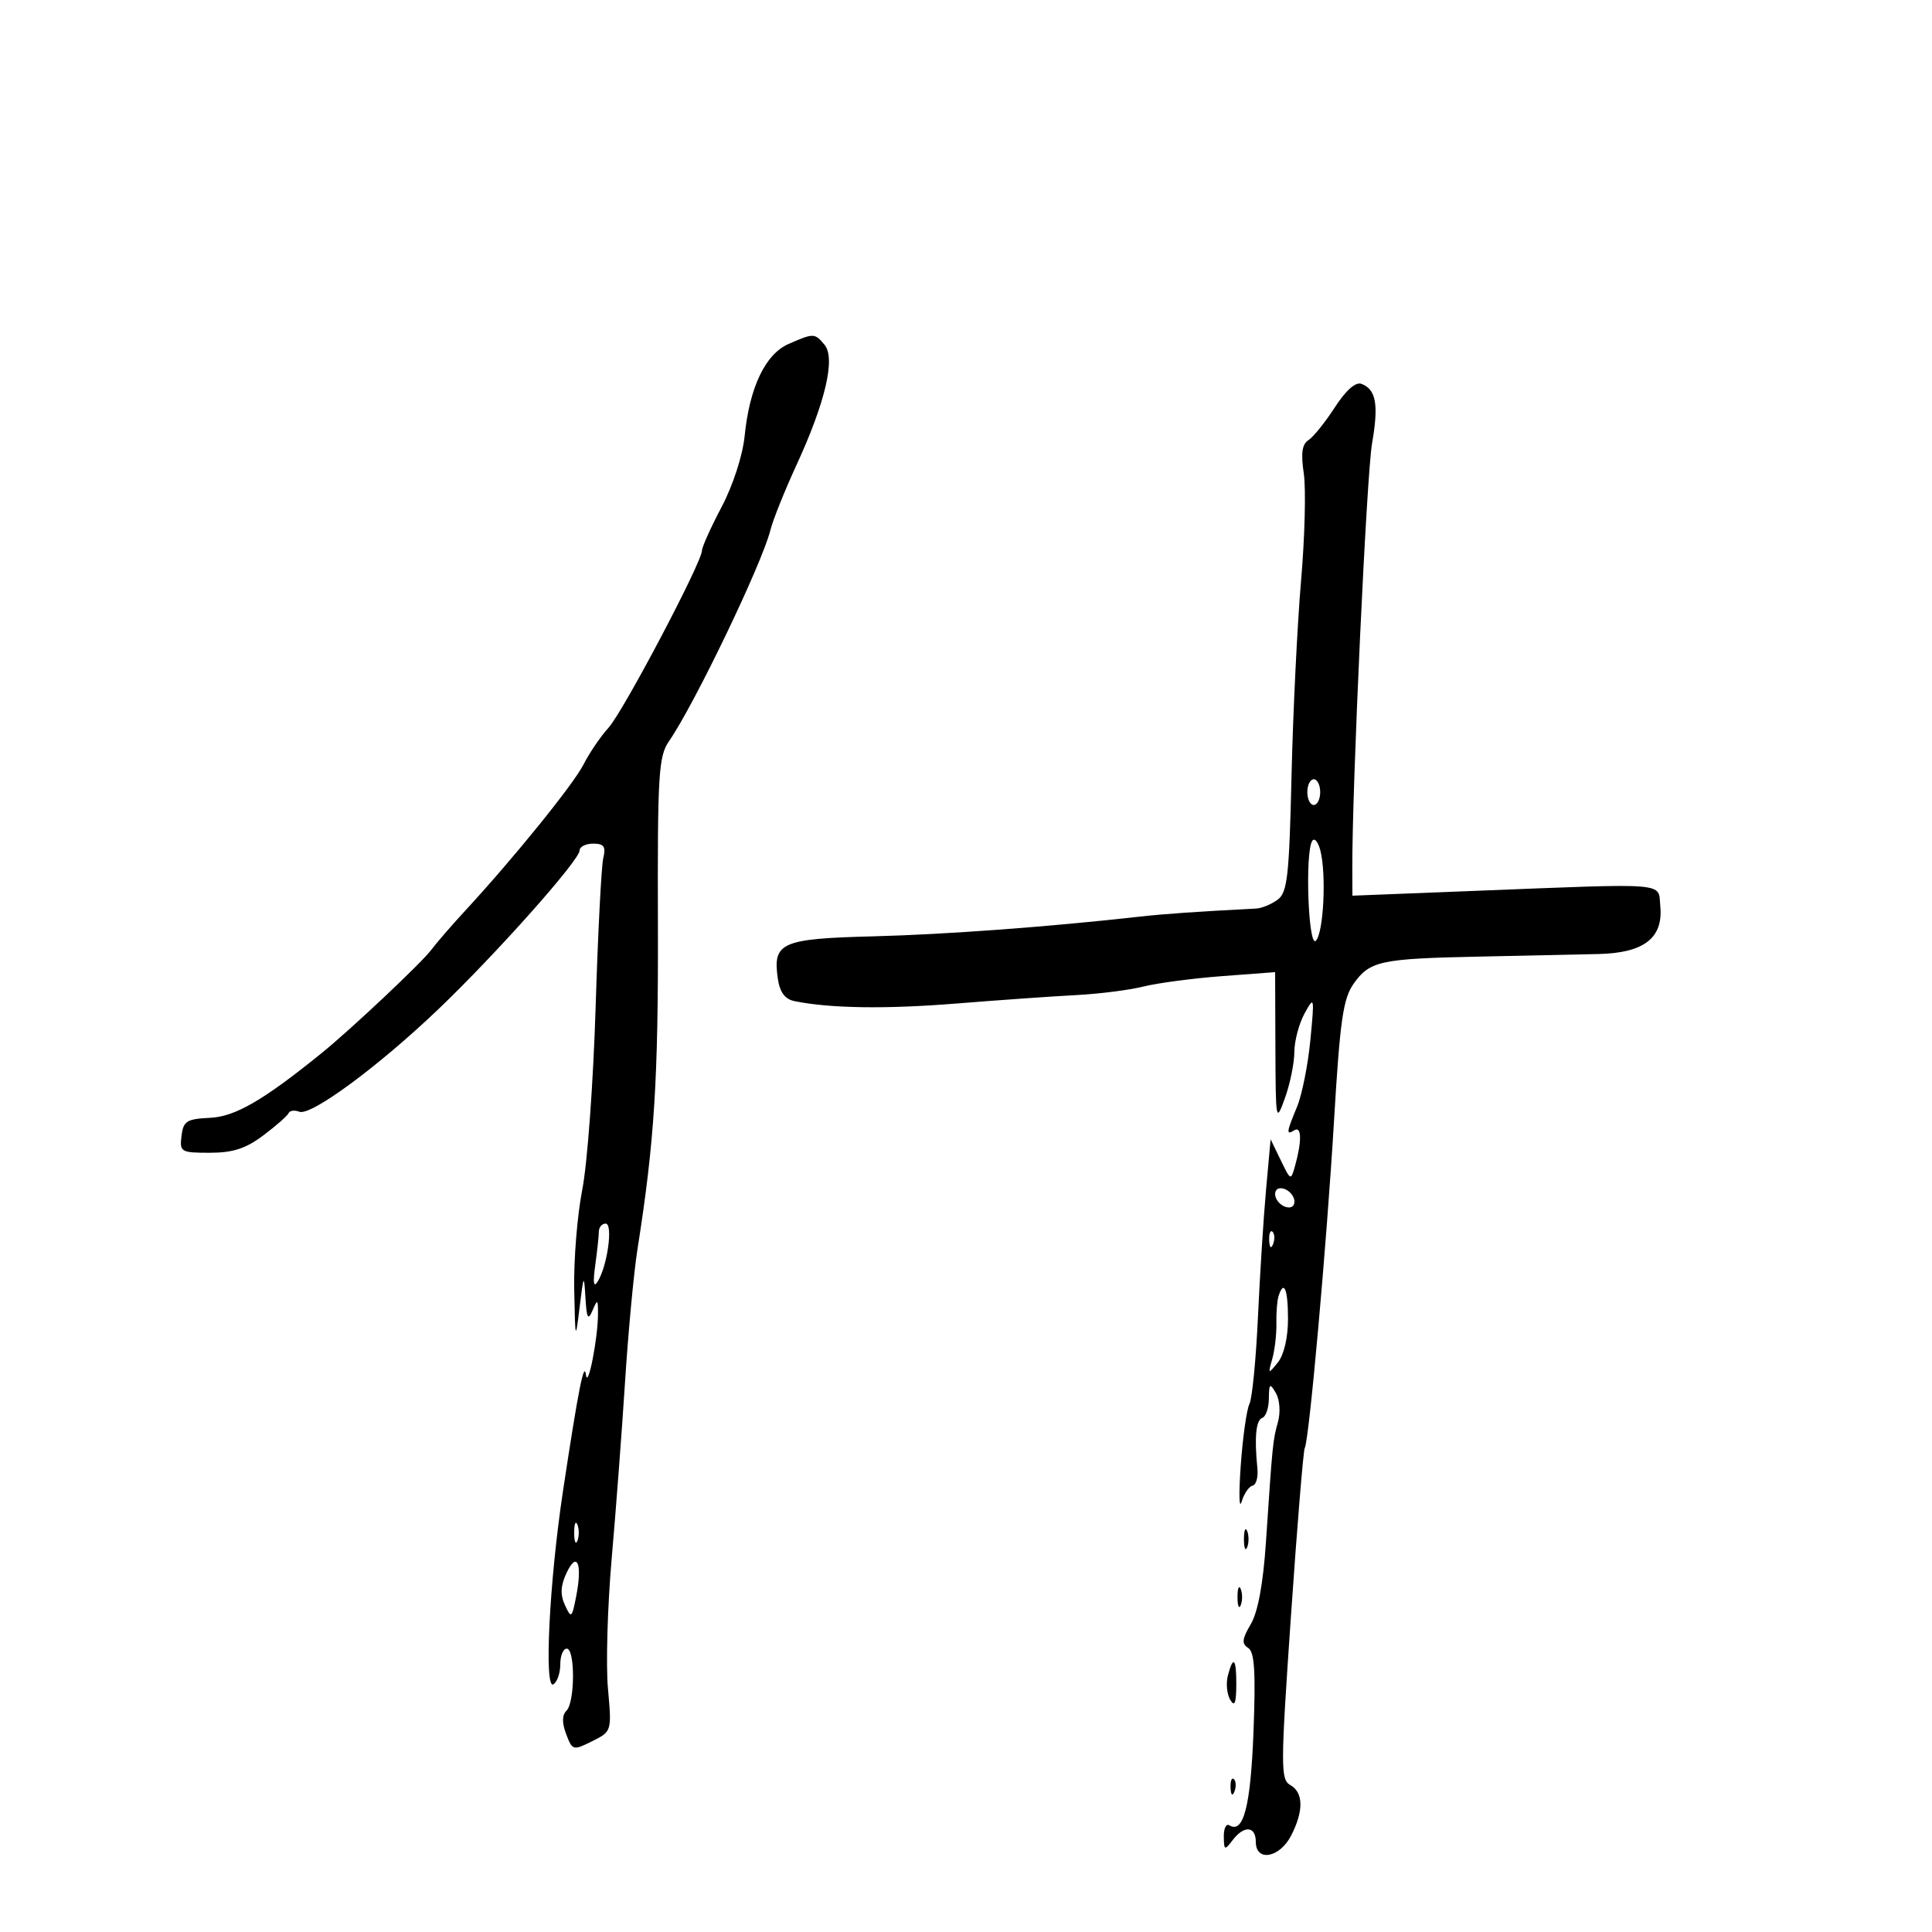 <svg xmlns="http://www.w3.org/2000/svg" width="300" height="300" viewBox="0 0 300 300" version="1.1">
	<path d="M 122.464 53.401 C 118.850 54.975, 116.384 60.136, 115.625 67.716 C 115.322 70.736, 113.819 75.366, 112.053 78.716 C 110.376 81.897, 109.003 84.945, 109.002 85.488 C 108.998 87.309, 96.783 110.469, 94.492 113 C 93.247 114.375, 91.505 116.933, 90.622 118.685 C 89.068 121.768, 79.736 133.296, 72.155 141.500 C 70.122 143.700, 67.785 146.400, 66.962 147.500 C 65.448 149.523, 54.517 159.818, 49.971 163.502 C 40.890 170.861, 36.527 173.392, 32.605 173.576 C 28.985 173.746, 28.463 174.078, 28.184 176.385 C 27.882 178.881, 28.083 179, 32.589 179 C 36.172 179, 38.179 178.346, 40.906 176.291 C 42.883 174.802, 44.642 173.252, 44.815 172.848 C 44.988 172.443, 45.736 172.345, 46.479 172.630 C 48.287 173.324, 58.760 165.602, 68.057 156.720 C 77.008 148.168, 90 133.569, 90 132.063 C 90 131.478, 90.949 131, 92.108 131 C 93.789 131, 94.107 131.457, 93.676 133.250 C 93.378 134.488, 92.843 144.950, 92.485 156.500 C 92.128 168.050, 91.198 180.744, 90.418 184.708 C 89.638 188.672, 89.073 195.647, 89.163 200.208 C 89.320 208.171, 89.353 208.282, 90 203 C 90.627 197.885, 90.690 197.780, 90.907 201.500 C 91.095 204.721, 91.308 205.110, 92 203.500 C 92.783 201.678, 92.859 201.722, 92.856 204 C 92.850 207.807, 91.286 215.776, 90.992 213.500 C 90.698 211.235, 89.828 215.628, 87.425 231.500 C 85.295 245.571, 84.455 262.455, 85.931 261.542 C 86.519 261.179, 87 259.784, 87 258.441 C 87 257.098, 87.450 256, 88 256 C 89.324 256, 89.292 264.308, 87.963 265.637 C 87.263 266.337, 87.249 267.524, 87.918 269.283 C 88.881 271.818, 88.996 271.849, 91.955 270.373 C 94.998 268.854, 95 268.849, 94.401 262.177 C 94.071 258.505, 94.333 249.425, 94.983 242 C 95.634 234.575, 96.569 222.200, 97.062 214.500 C 97.555 206.800, 98.419 197.575, 98.983 194 C 101.626 177.233, 102.231 167.636, 102.160 143.596 C 102.091 120.222, 102.259 117.438, 103.880 115.096 C 107.823 109.401, 118.341 87.506, 119.622 82.330 C 120.007 80.774, 121.841 76.199, 123.698 72.165 C 128.173 62.444, 129.763 55.624, 128.039 53.546 C 126.512 51.707, 126.361 51.703, 122.464 53.401 M 207.254 63.279 C 205.750 65.601, 203.909 67.885, 203.162 68.354 C 202.183 68.971, 201.984 70.408, 202.449 73.507 C 202.803 75.871, 202.615 83.362, 202.030 90.153 C 201.445 96.945, 200.778 110.587, 200.548 120.467 C 200.183 136.145, 199.906 138.596, 198.374 139.716 C 197.408 140.422, 195.916 141.036, 195.059 141.080 C 186.107 141.537, 180.775 141.906, 177 142.331 C 162.823 143.925, 146.860 145.105, 135.548 145.395 C 121.293 145.761, 119.958 146.355, 120.783 151.972 C 121.092 154.083, 121.886 155.153, 123.365 155.454 C 128.907 156.583, 137.529 156.711, 148.500 155.827 C 155.100 155.295, 163.451 154.707, 167.059 154.520 C 170.666 154.333, 175.391 153.734, 177.559 153.189 C 179.726 152.644, 185.213 151.918, 189.750 151.575 L 198 150.953 198.044 162.727 C 198.087 174.185, 198.126 174.393, 199.529 170.500 C 200.321 168.300, 200.977 165.089, 200.985 163.364 C 200.993 161.640, 201.708 158.940, 202.574 157.364 C 204.090 154.604, 204.123 154.753, 203.474 161.500 C 203.104 165.350, 202.171 170.017, 201.401 171.872 C 199.734 175.886, 199.687 176.312, 201 175.500 C 202.110 174.814, 202.162 177.205, 201.119 180.943 C 200.439 183.379, 200.432 183.377, 198.869 180.149 L 197.301 176.911 196.594 184.706 C 196.205 188.993, 195.638 197.900, 195.334 204.500 C 195.029 211.100, 194.435 217.175, 194.013 218 C 193.590 218.825, 192.985 223.100, 192.667 227.500 C 192.349 231.900, 192.407 234.461, 192.795 233.191 C 193.183 231.921, 193.950 230.796, 194.500 230.691 C 195.050 230.586, 195.386 229.375, 195.247 228 C 194.761 223.203, 195.024 220.498, 196.009 220.167 C 196.554 219.983, 197.014 218.633, 197.030 217.167 C 197.057 214.805, 197.182 214.708, 198.121 216.322 C 198.723 217.357, 198.859 219.302, 198.436 220.822 C 197.645 223.669, 197.605 224.065, 196.578 239.419 C 196.142 245.932, 195.331 250.324, 194.216 252.211 C 192.862 254.504, 192.780 255.246, 193.813 255.885 C 194.801 256.495, 194.997 259.577, 194.643 268.882 C 194.201 280.480, 193.088 284.791, 190.887 283.430 C 190.399 283.129, 190.014 283.921, 190.032 285.191 C 190.061 287.324, 190.165 287.366, 191.392 285.750 C 193.171 283.406, 195 283.533, 195 286 C 195 289.147, 198.687 288.507, 200.474 285.050 C 202.454 281.221, 202.411 278.329, 200.357 277.180 C 198.834 276.327, 198.841 274.406, 200.462 250.880 C 201.423 236.921, 202.385 225.211, 202.598 224.857 C 203.274 223.736, 206.006 193.201, 207.148 174 C 208.074 158.437, 208.557 155.064, 210.191 152.752 C 212.693 149.212, 214.344 148.856, 229.711 148.541 C 236.745 148.396, 245.088 148.216, 248.250 148.139 C 255.300 147.969, 258.288 145.640, 257.809 140.691 C 257.448 136.961, 259.576 137.133, 228.750 138.344 L 210 139.081 209.986 134.790 C 209.945 122.343, 212.204 73.721, 213.049 68.870 C 214.100 62.830, 213.686 60.477, 211.417 59.607 C 210.505 59.256, 209.003 60.582, 207.254 63.279 M 203 123 C 203 124.100, 203.450 125, 204 125 C 204.550 125, 205 124.100, 205 123 C 205 121.900, 204.550 121, 204 121 C 203.450 121, 203 121.900, 203 123 M 203.757 130.585 C 202.616 132.430, 203.156 147.244, 204.321 146.079 C 205.528 144.872, 205.980 135.746, 205.017 132.040 C 204.665 130.687, 204.098 130.032, 203.757 130.585 M 198 185.424 C 198 186.173, 198.675 187.045, 199.500 187.362 C 200.381 187.700, 201 187.375, 201 186.576 C 201 185.827, 200.325 184.955, 199.500 184.638 C 198.619 184.300, 198 184.625, 198 185.424 M 92.989 191.250 C 92.983 191.938, 92.729 194.300, 92.424 196.500 C 92.050 199.198, 92.174 200.012, 92.806 199 C 94.325 196.570, 95.229 190, 94.045 190 C 93.470 190, 92.995 190.563, 92.989 191.250 M 197.079 192.583 C 197.127 193.748, 197.364 193.985, 197.683 193.188 C 197.972 192.466, 197.936 191.603, 197.604 191.271 C 197.272 190.939, 197.036 191.529, 197.079 192.583 M 198.533 201.250 C 198.311 201.938, 198.160 203.850, 198.197 205.500 C 198.234 207.150, 197.946 209.625, 197.558 211 C 196.878 213.406, 196.911 213.427, 198.426 211.559 C 199.371 210.394, 200 207.695, 200 204.809 C 200 200.170, 199.373 198.650, 198.533 201.250 M 89.158 238 C 89.158 239.375, 89.385 239.938, 89.662 239.250 C 89.940 238.563, 89.940 237.438, 89.662 236.750 C 89.385 236.063, 89.158 236.625, 89.158 238 M 193.158 239 C 193.158 240.375, 193.385 240.938, 193.662 240.250 C 193.940 239.563, 193.940 238.438, 193.662 237.750 C 193.385 237.063, 193.158 237.625, 193.158 239 M 87.974 244.241 C 87.041 246.229, 86.972 247.604, 87.725 249.241 C 88.704 251.372, 88.804 251.291, 89.483 247.804 C 90.459 242.792, 89.604 240.773, 87.974 244.241 M 192.158 248 C 192.158 249.375, 192.385 249.938, 192.662 249.250 C 192.940 248.563, 192.940 247.438, 192.662 246.750 C 192.385 246.063, 192.158 246.625, 192.158 248 M 190.665 260.175 C 190.352 261.371, 190.511 263.058, 191.018 263.925 C 191.698 265.088, 191.947 264.519, 191.970 261.750 C 192.004 257.533, 191.511 256.938, 190.665 260.175 M 191.079 277.583 C 191.127 278.748, 191.364 278.985, 191.683 278.188 C 191.972 277.466, 191.936 276.603, 191.604 276.271 C 191.272 275.939, 191.036 276.529, 191.079 277.583" stroke="none" fill="black" fill-rule="evenodd"/>
</svg>